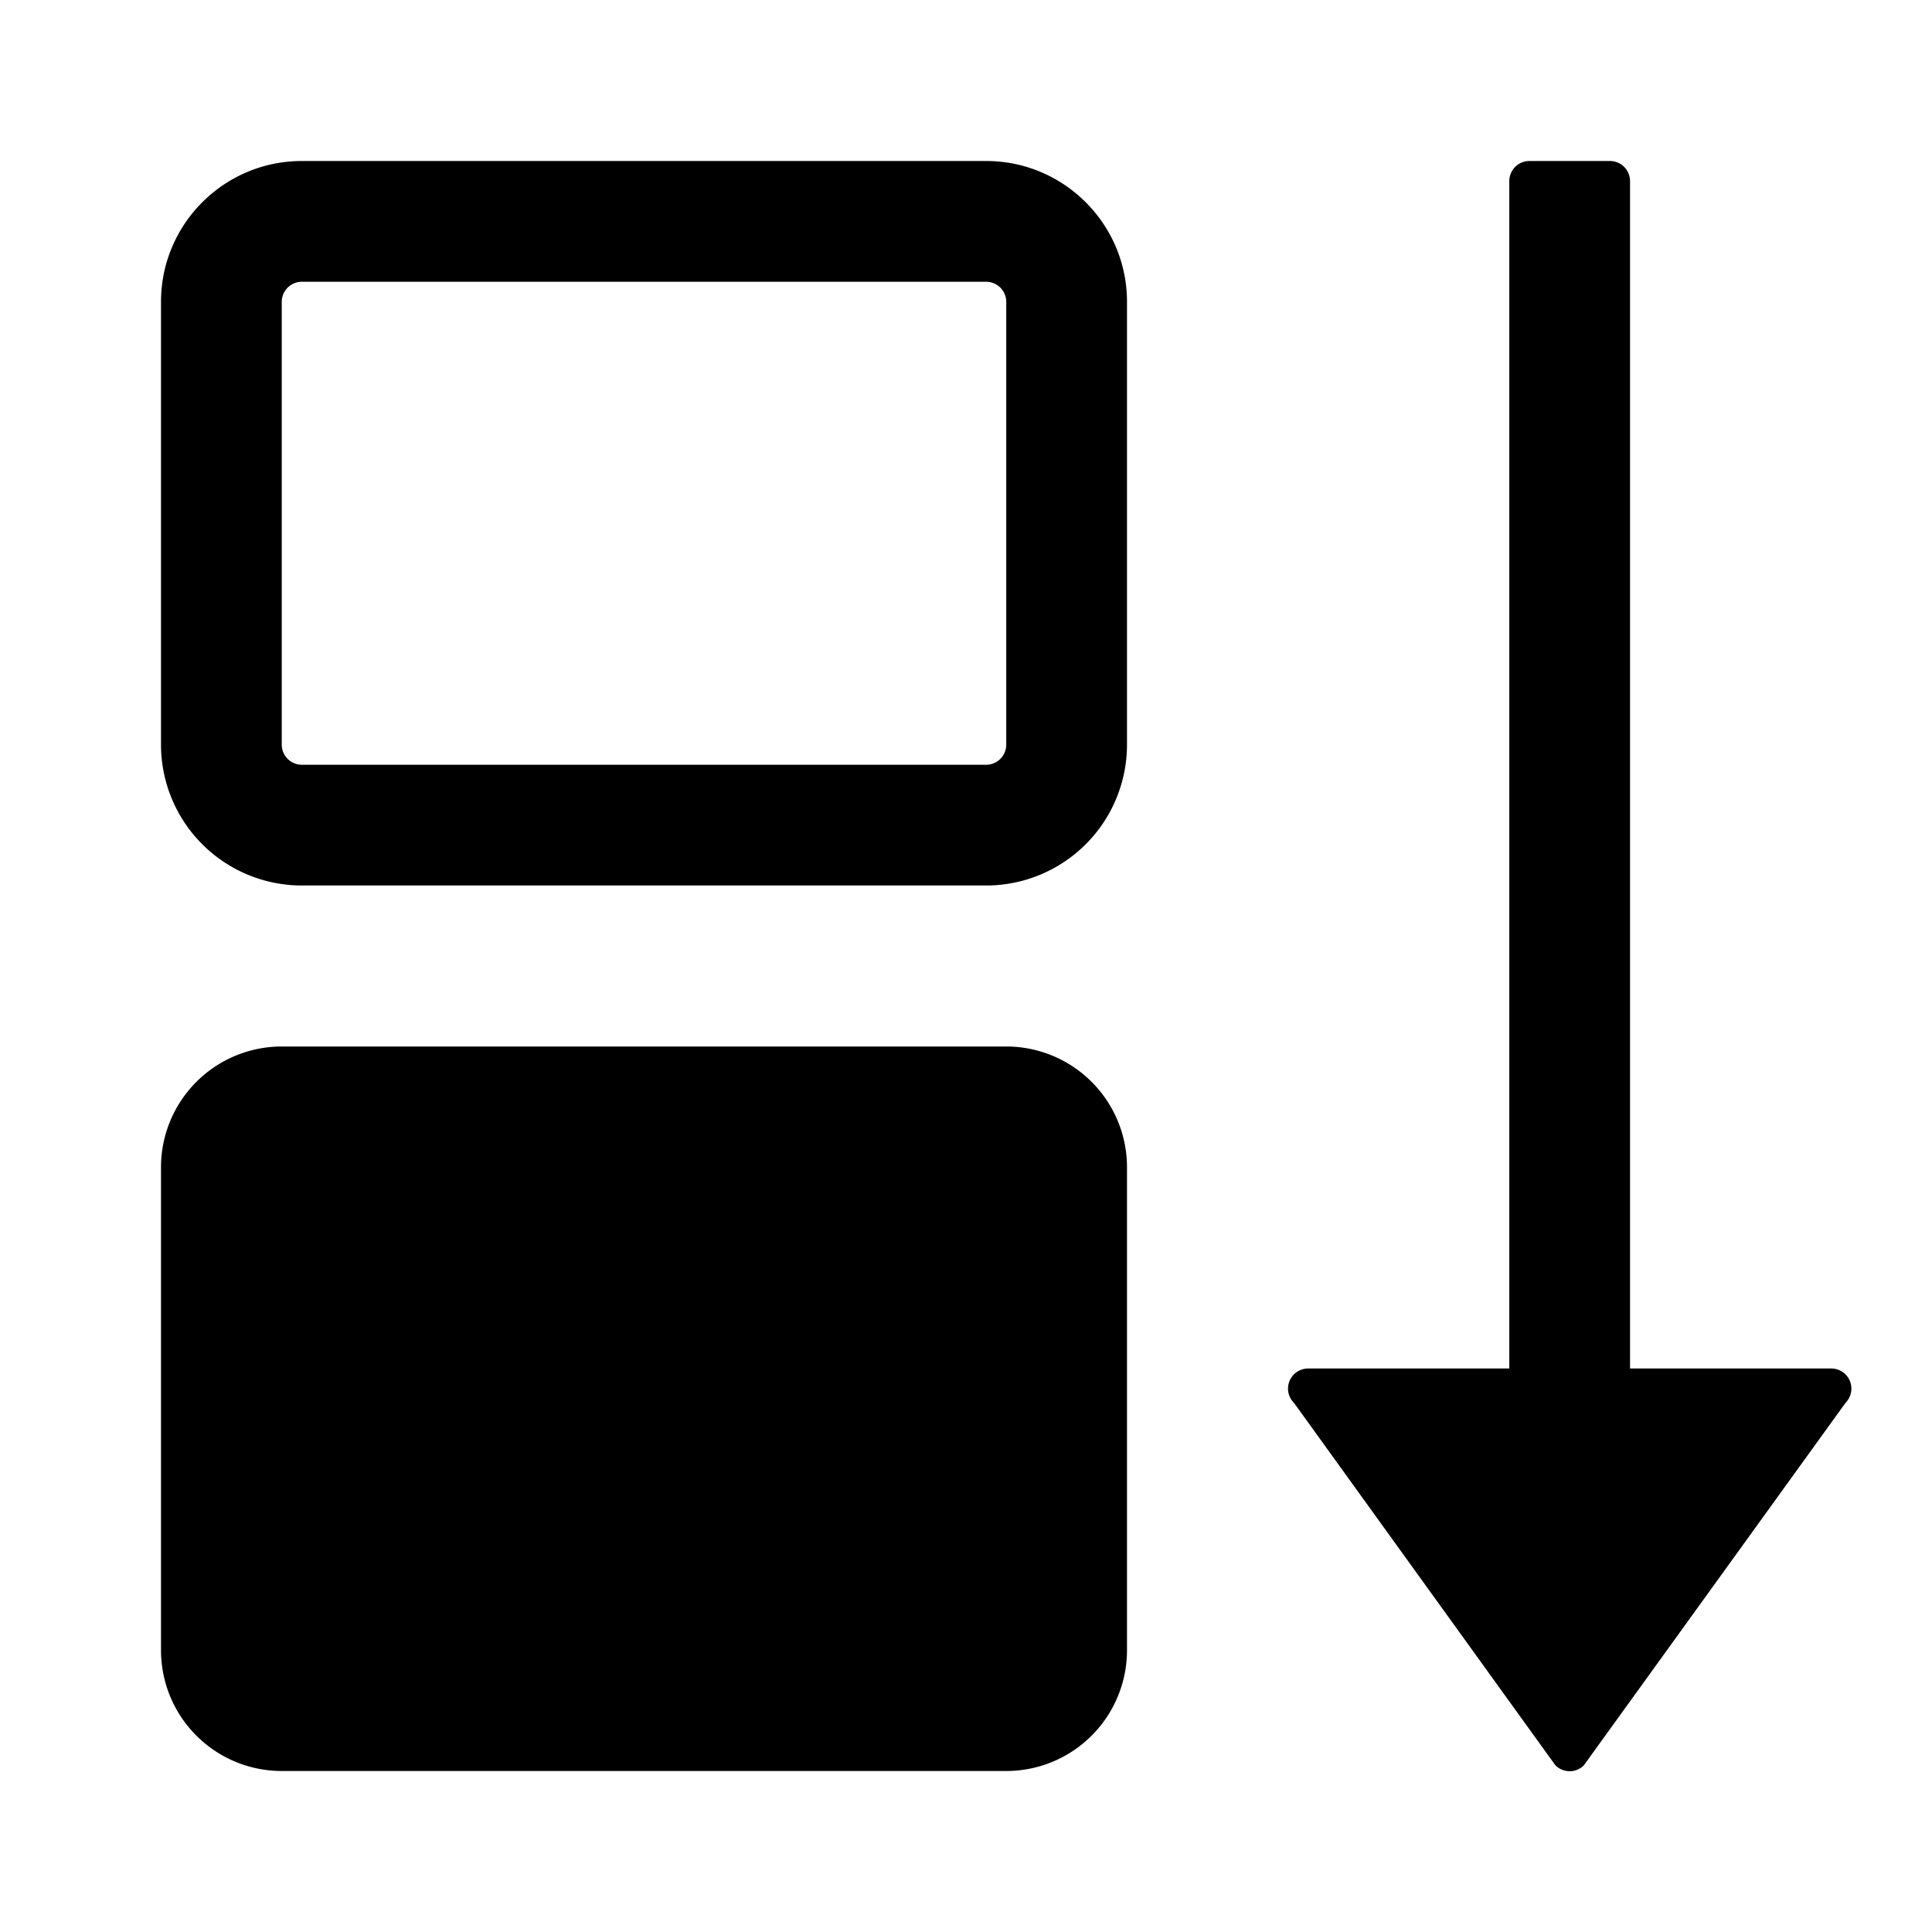 <svg xmlns="http://www.w3.org/2000/svg" width="24" height="24"><path fill-rule="evenodd" d="M3.75 11A1.75 1.75 0 012 9.25v-5.5C2 2.784 2.784 2 3.75 2h8.5c.966 0 1.75.784 1.75 1.75v5.5A1.75 1.75 0 0112.25 11h-8.5zM3.5 9.25c0 .138.112.25.25.25h8.5a.25.25 0 00.25-.25v-5.5a.25.25 0 00-.25-.25h-8.5a.25.25 0 00-.25.25v5.5z"/><path d="M18.999 2h1a.25.25 0 01.25.25V17h2.5a.25.25 0 01.19.412l-.003.004-.022.027-3.227 4.47a.167.167 0 01-.026.03.25.25 0 01-.324 0 .164.164 0 01-.027-.03l-3.224-4.47c-.007-.01-.015-.018-.023-.027l-.003-.004a.25.25 0 01.19-.412h2.499V2.25a.25.25 0 01.25-.25zM14 14.5a1.5 1.5 0 00-1.5-1.5h-9A1.5 1.5 0 002 14.5v6A1.5 1.5 0 003.5 22h9a1.5 1.5 0 001.5-1.5v-6z"/></svg>